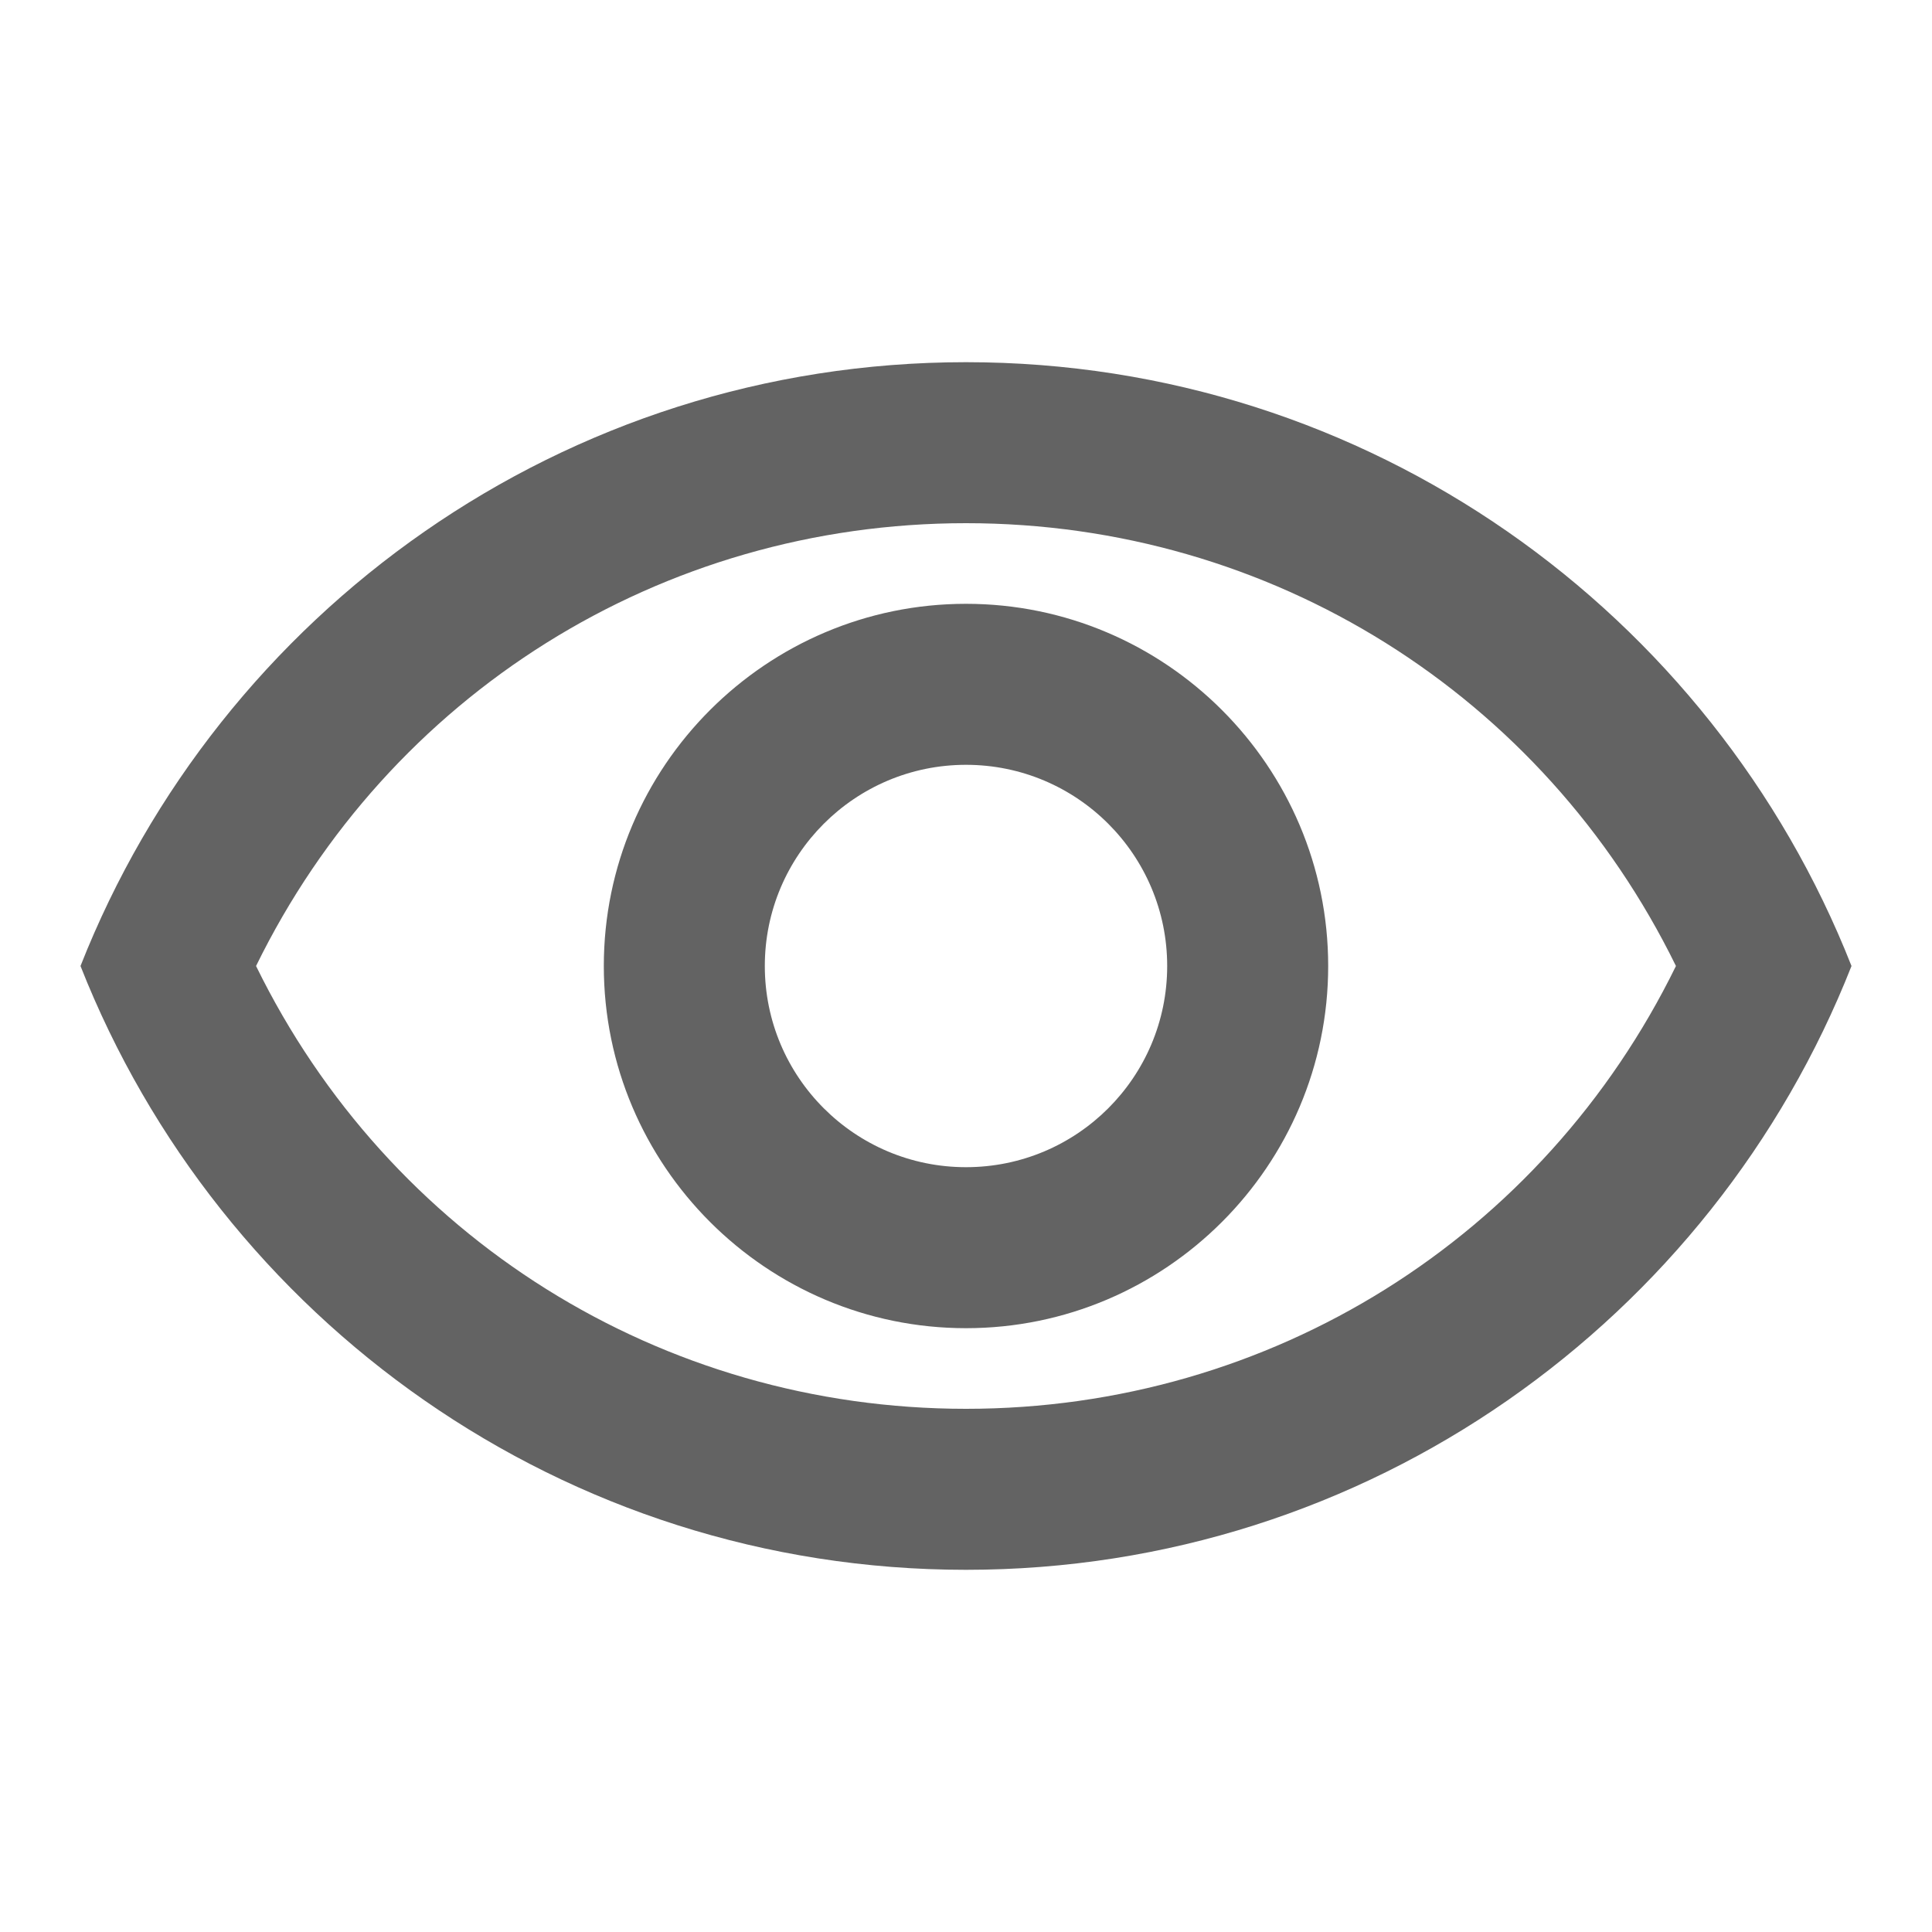 <svg width="15" height="15" viewBox="0 0 15 15" fill="none" xmlns="http://www.w3.org/2000/svg">
<path d="M7.5 4.062C9.869 4.062 11.981 5.394 13.012 7.5C11.981 9.606 9.869 10.938 7.5 10.938C5.131 10.938 3.019 9.606 1.988 7.5C3.019 5.394 5.131 4.062 7.5 4.062ZM7.5 2.812C4.375 2.812 1.706 4.756 0.625 7.5C1.706 10.244 4.375 12.188 7.5 12.188C10.625 12.188 13.294 10.244 14.375 7.5C13.294 4.756 10.625 2.812 7.5 2.812ZM7.5 5.938C8.363 5.938 9.062 6.638 9.062 7.5C9.062 8.363 8.363 9.062 7.5 9.062C6.638 9.062 5.938 8.363 5.938 7.5C5.938 6.638 6.638 5.938 7.5 5.938ZM7.5 4.688C5.95 4.688 4.688 5.95 4.688 7.5C4.688 9.05 5.95 10.312 7.5 10.312C9.05 10.312 10.312 9.05 10.312 7.5C10.312 5.95 9.05 4.688 7.5 4.688Z" fill="#636363"/>
</svg>

